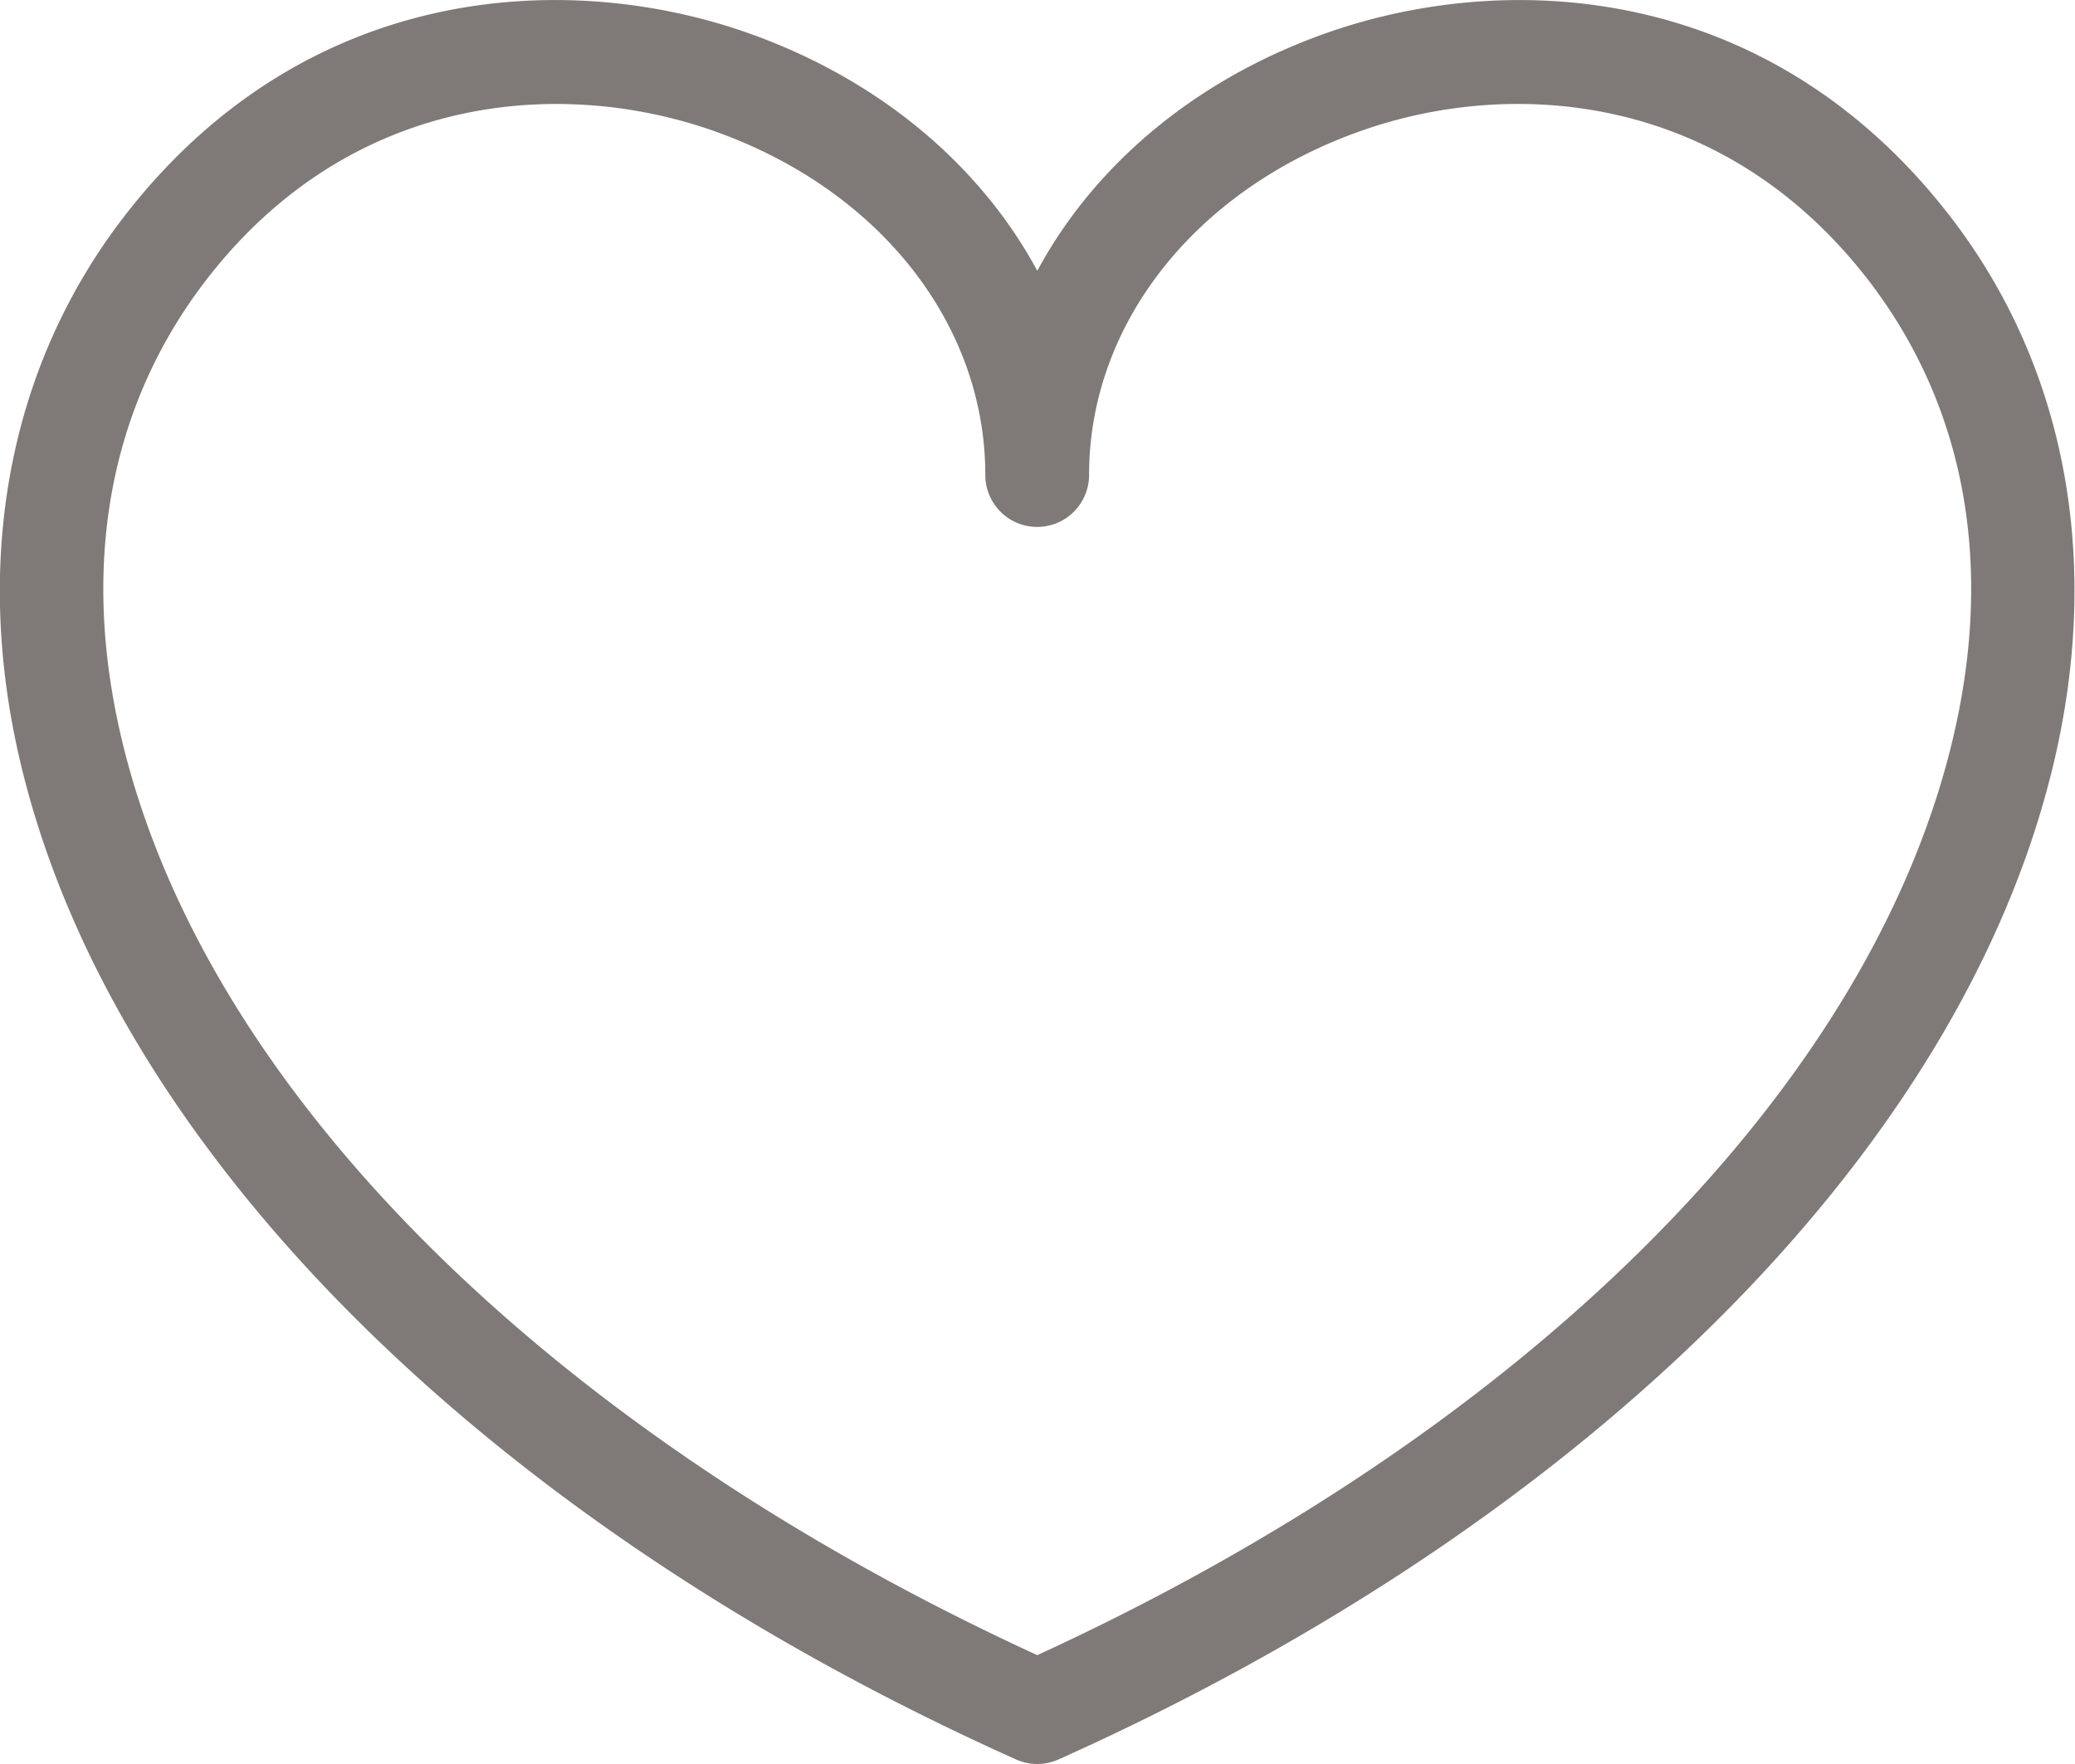 <svg xmlns="http://www.w3.org/2000/svg" xmlns:xlink="http://www.w3.org/1999/xlink" width="20" height="17">
    <path d="M5.363 1.002c-1.15 0-2.401.444-3.363 1.68-.958 1.233-1.238 2.797-.808 4.52.83 3.336 4.116 6.595
            8.806 8.749 4.689-2.154 7.974-5.413 8.805-8.75.43-1.722.15-3.285-.808-4.518C16.592.882 14.575.76
            13.157 1.248c-1.615.554-2.66 1.86-2.66 3.33a.5.5 0 1 1-1 0c0-1.47-1.043-2.776-2.657-3.33a4.592
            4.592 0 0 0-1.477-.246M9.998 17a.504.504 0 0 1-.205-.044C4.717 14.68 1.138 11.124.22
            7.444c-.5-2.004-.147-3.913.99-5.375C2.935-.148 5.418-.296 7.164.302c1.28.44 2.276 1.273 2.834
            2.308.557-1.035 1.552-1.868 2.834-2.308 1.745-.597 4.227-.451 5.952 1.767 1.138 1.462 1.489
            3.37.989 5.375-.916 3.68-4.494 7.236-9.57 9.512a.511.511 0 0 1-.205.044" fill="#7f7a77"/>
</svg>